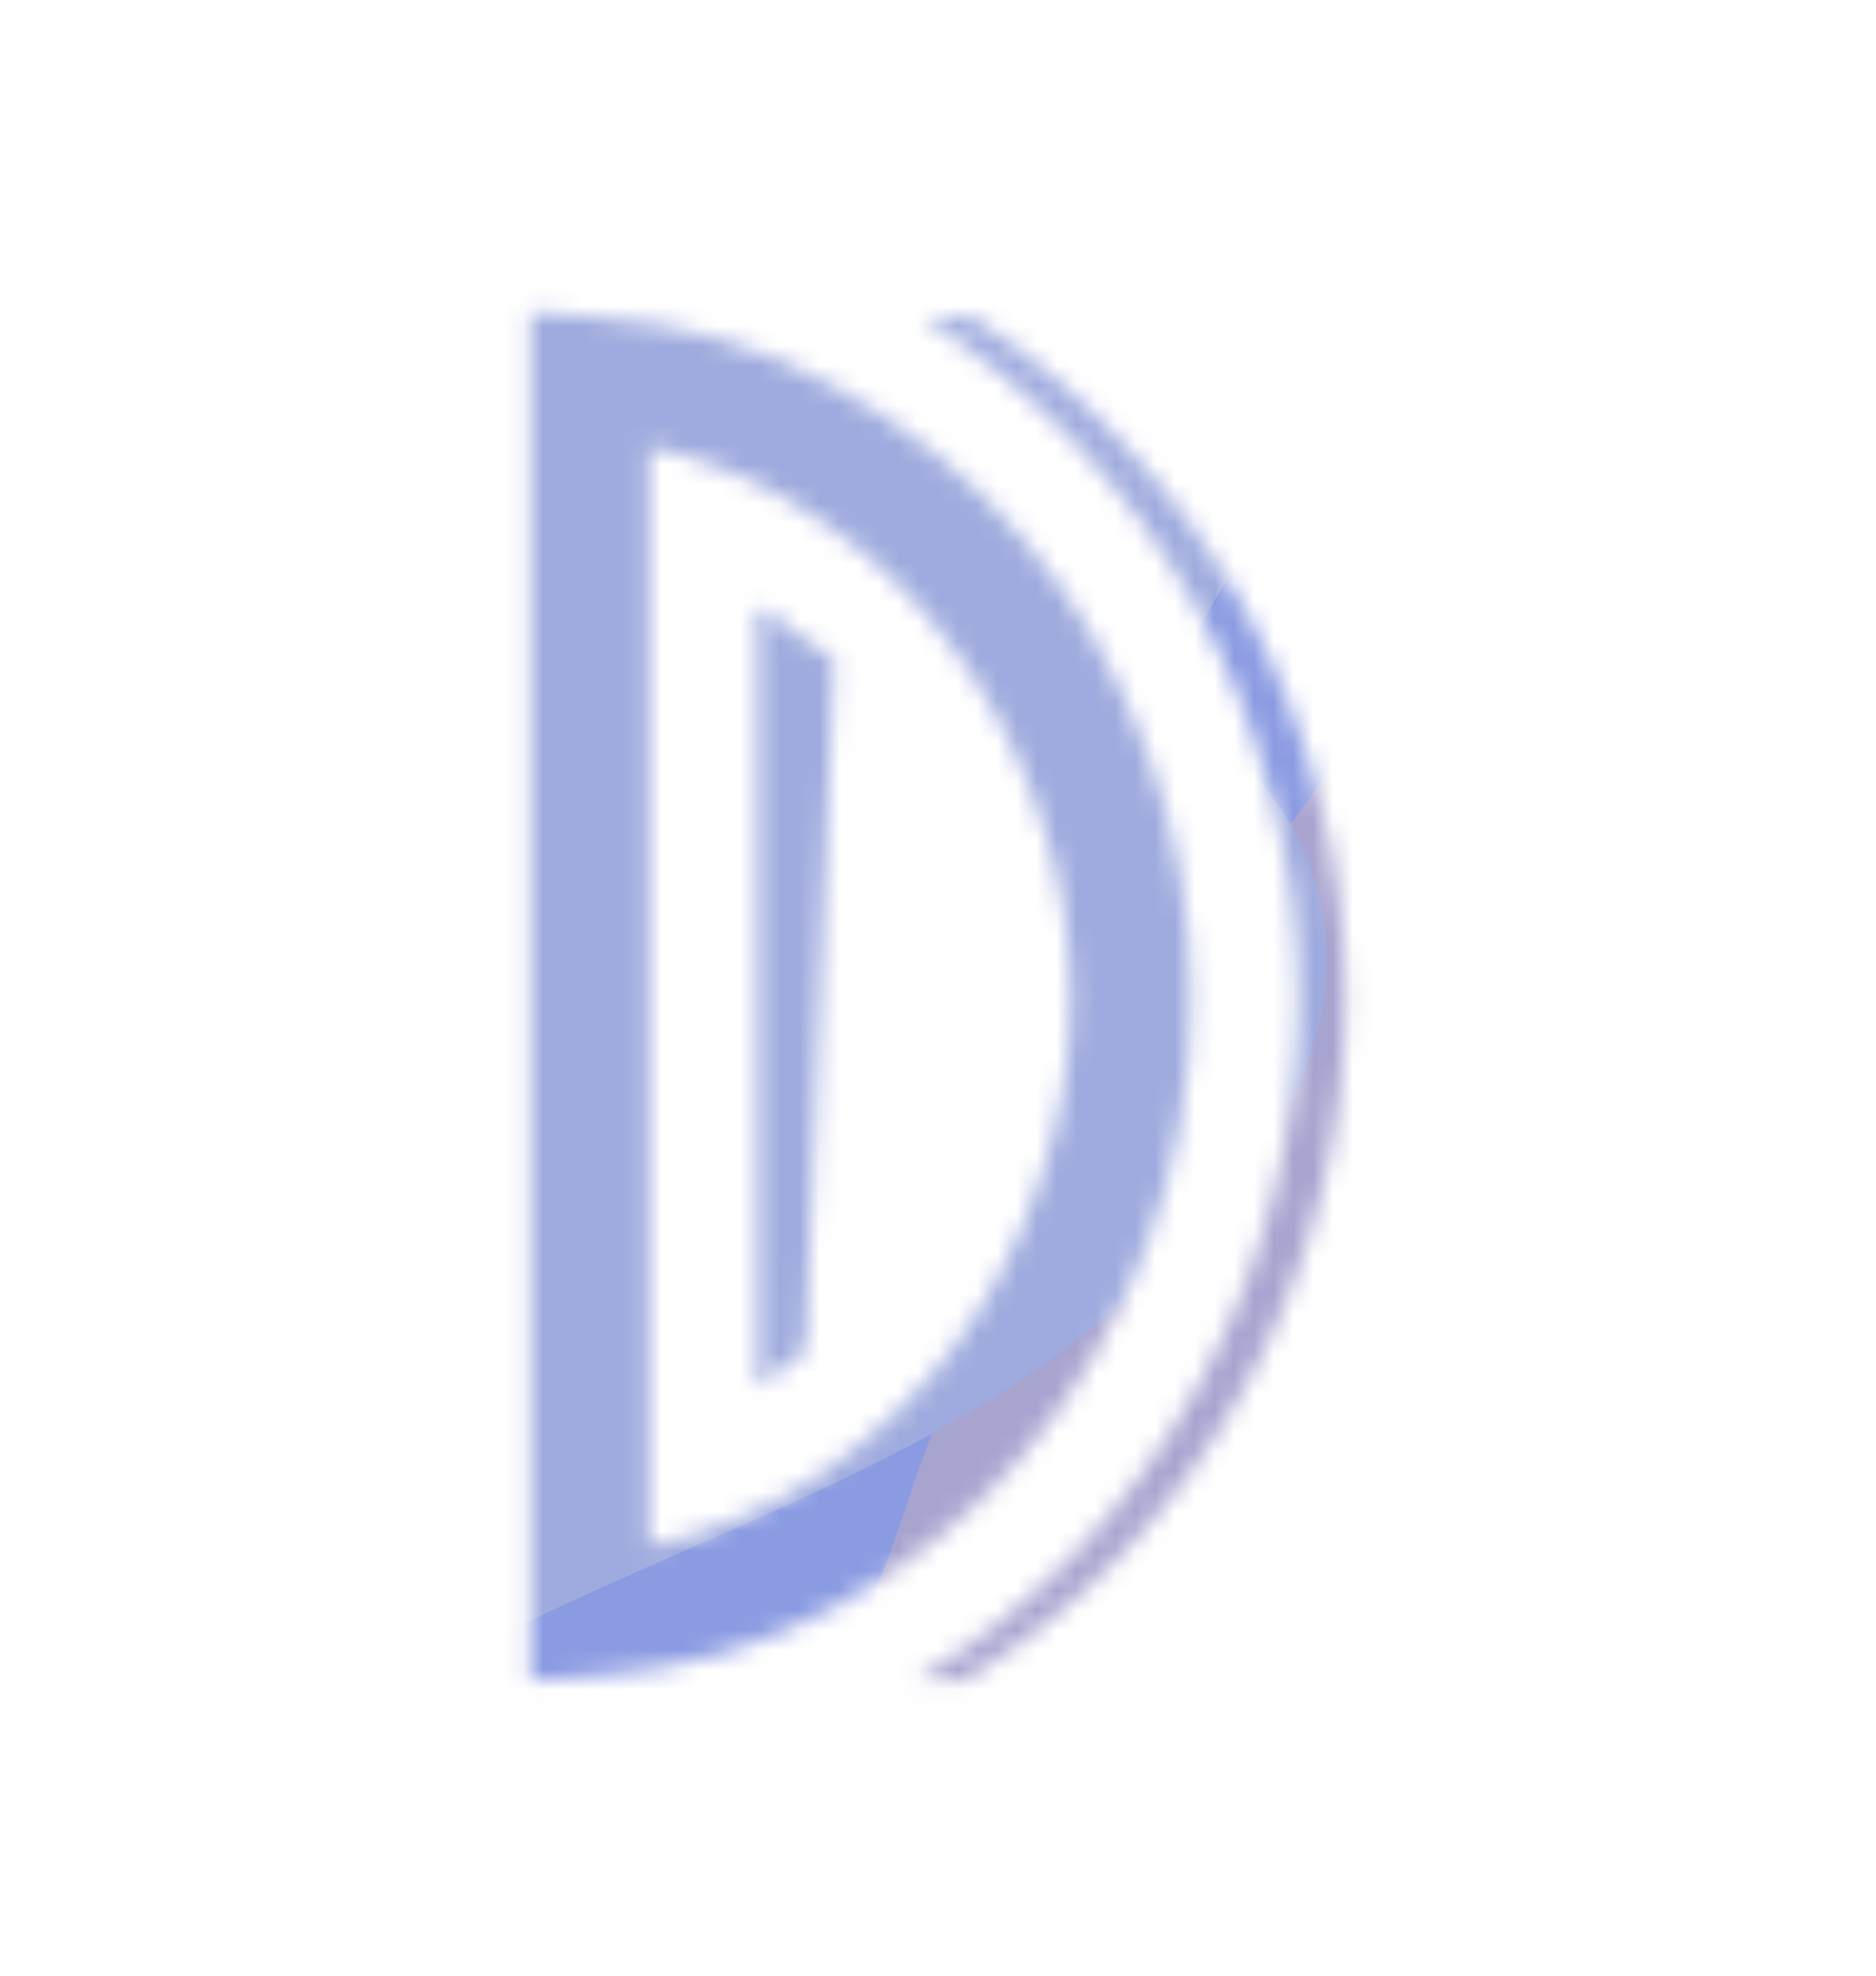 <svg width="95" height="100" viewBox="0 0 95 100" fill="none" xmlns="http://www.w3.org/2000/svg">
<mask id="mask0" mask-type="alpha" maskUnits="userSpaceOnUse" x="26" y="15" width="43" height="71">
<path d="M68.144 50.52C68.144 54.04 67.691 57.48 66.784 60.84C65.931 64.147 64.651 67.32 62.944 70.36C61.291 73.347 59.264 76.093 56.864 78.6C54.464 81.107 51.771 83.267 48.784 85.08H46.384C49.371 83.267 52.064 81.107 54.464 78.6C56.864 76.093 58.891 73.347 60.544 70.36C62.251 67.32 63.531 64.147 64.384 60.84C65.291 57.48 65.744 54.04 65.744 50.52C65.744 47.053 65.291 43.667 64.384 40.36C63.531 37 62.278 33.827 60.624 30.84C58.971 27.853 56.971 25.107 54.624 22.6C52.278 20.093 49.638 17.907 46.704 16.04H49.184C52.118 17.907 54.731 20.093 57.024 22.6C59.371 25.107 61.371 27.853 63.024 30.84C64.678 33.827 65.931 37 66.784 40.36C67.691 43.667 68.144 47.053 68.144 50.52ZM60.304 50.52C60.304 54.84 59.558 59 58.064 63C56.571 67 54.464 70.573 51.744 73.72C49.078 76.813 45.878 79.373 42.144 81.4C38.464 83.373 34.438 84.52 30.064 84.84L26.864 85.08V15.8L30.064 16.04C34.491 16.36 38.544 17.533 42.224 19.56C45.958 21.587 49.158 24.173 51.824 27.32C54.491 30.413 56.571 33.987 58.064 38.04C59.558 42.04 60.304 46.2 60.304 50.52ZM54.224 50.52C54.224 47.32 53.691 44.2 52.624 41.16C51.611 38.12 50.171 35.347 48.304 32.84C46.438 30.28 44.198 28.12 41.584 26.36C38.971 24.547 36.064 23.293 32.864 22.6V78.28C36.064 77.587 38.971 76.36 41.584 74.6C44.198 72.787 46.438 70.653 48.304 68.2C50.171 65.693 51.611 62.92 52.624 59.88C53.691 56.84 54.224 53.72 54.224 50.52ZM40.784 68.36L38.384 70.2V30.68C39.078 31.107 39.718 31.56 40.304 32.04C40.944 32.467 41.584 32.92 42.224 33.4L40.784 68.36Z" fill="#E01414"/>
</mask>
<g mask="url(#mask0)">
<path d="M-11.861 12.369C-42.501 24.943 -15.079 59.408 -31.613 68.692C-71.226 90.935 -34.301 97.271 -25.311 105.758C-16.957 111.72 7.91 122.652 40.546 118.69C81.341 113.736 103.565 103.391 118.265 83.334C132.965 63.277 101.085 48.313 113.269 17.776C125.453 -12.761 78.407 -8.231 62.848 -14.014C33.951 -24.752 12.438 5.559 -11.861 12.369Z" fill="#8B9BE2"/>
<path d="M114.834 72.245C121.177 83.453 131.389 107.865 121.501 115.858C109.141 125.849 89.667 104.529 66.595 110.857C43.523 117.184 50.256 59.263 57.432 53.539C64.608 47.815 58.196 23.578 62.994 -5.423C67.792 -34.423 100.605 9.623 103.739 11.599C138.34 38.687 100.713 58.58 114.834 72.245Z" fill="#9FABDE"/>
<path d="M87.5 24.843C77.608 25.866 84.022 62.611 77.349 64.516C61.362 69.079 79.036 86.719 75.433 93.01C73.113 97.814 44.327 122.771 49.825 126.787C56.698 131.806 64.528 130.401 76.766 122.319C89.004 114.237 76.26 101.385 93.837 87.155C111.414 72.924 87.14 75.282 111.879 48.682C117.875 42.235 93.655 25.743 87.5 24.843Z" fill="#A8A4D0"/>
<path d="M104.481 75.548C111.883 93.165 118.734 117.561 103.443 107.559C100.441 103.505 93.234 98.586 88.423 111.344C82.41 127.291 51.968 156.941 64.335 98.984C66.559 88.559 61.368 75.202 58.547 49.756C54.081 9.452 51.504 -41.413 62.936 -8.907C81.585 44.121 83.738 12.944 88.349 -0.485C92.96 -13.914 92.017 48.381 104.481 75.548Z" fill="#9BB8E8"/>
<path d="M100.997 40.709C127.968 46.131 157.581 57.745 117.044 68.064C107.882 68.386 88.657 73.083 85.048 89.298C80.536 109.567 28.328 170.524 23.138 108.324C22.205 97.137 2.713 92.518 -18.334 75.177C-51.67 47.712 -86.781 9.351 -42.082 22.043C30.839 42.748 17.809 14.726 20.577 -1.795C23.346 -18.316 57.02 33.617 100.997 40.709Z" fill="#A8A4D0"/>
<path d="M45.79 76.568C38.544 97.231 25.628 122.246 20.34 98.782C20.906 92.653 18.57 81.445 4.699 85.644C-12.641 90.894 -61.211 80.273 -6.239 51.154C3.648 45.916 9.499 30.695 26.64 9.181C53.788 -24.896 90.645 -64.664 75.388 -28.895C50.498 29.456 76.254 9.029 90.472 4.129C104.689 -0.771 56.074 43.596 45.79 76.568Z" fill="#8B9BE2"/>
<path d="M61.633 37.444C66.164 40.855 72.173 50.751 59.962 63.047C44.697 78.418 28.139 77.001 2.137 97.168C-23.865 117.336 -4.943 72.665 3.904 63.794C12.75 54.923 10.778 42.547 21.781 19.205C32.784 -4.138 59.043 3.869 62.001 3.091C93.603 -1.855 49.263 37.658 61.633 37.444Z" fill="#9FABDE"/>
</g>
</svg>
